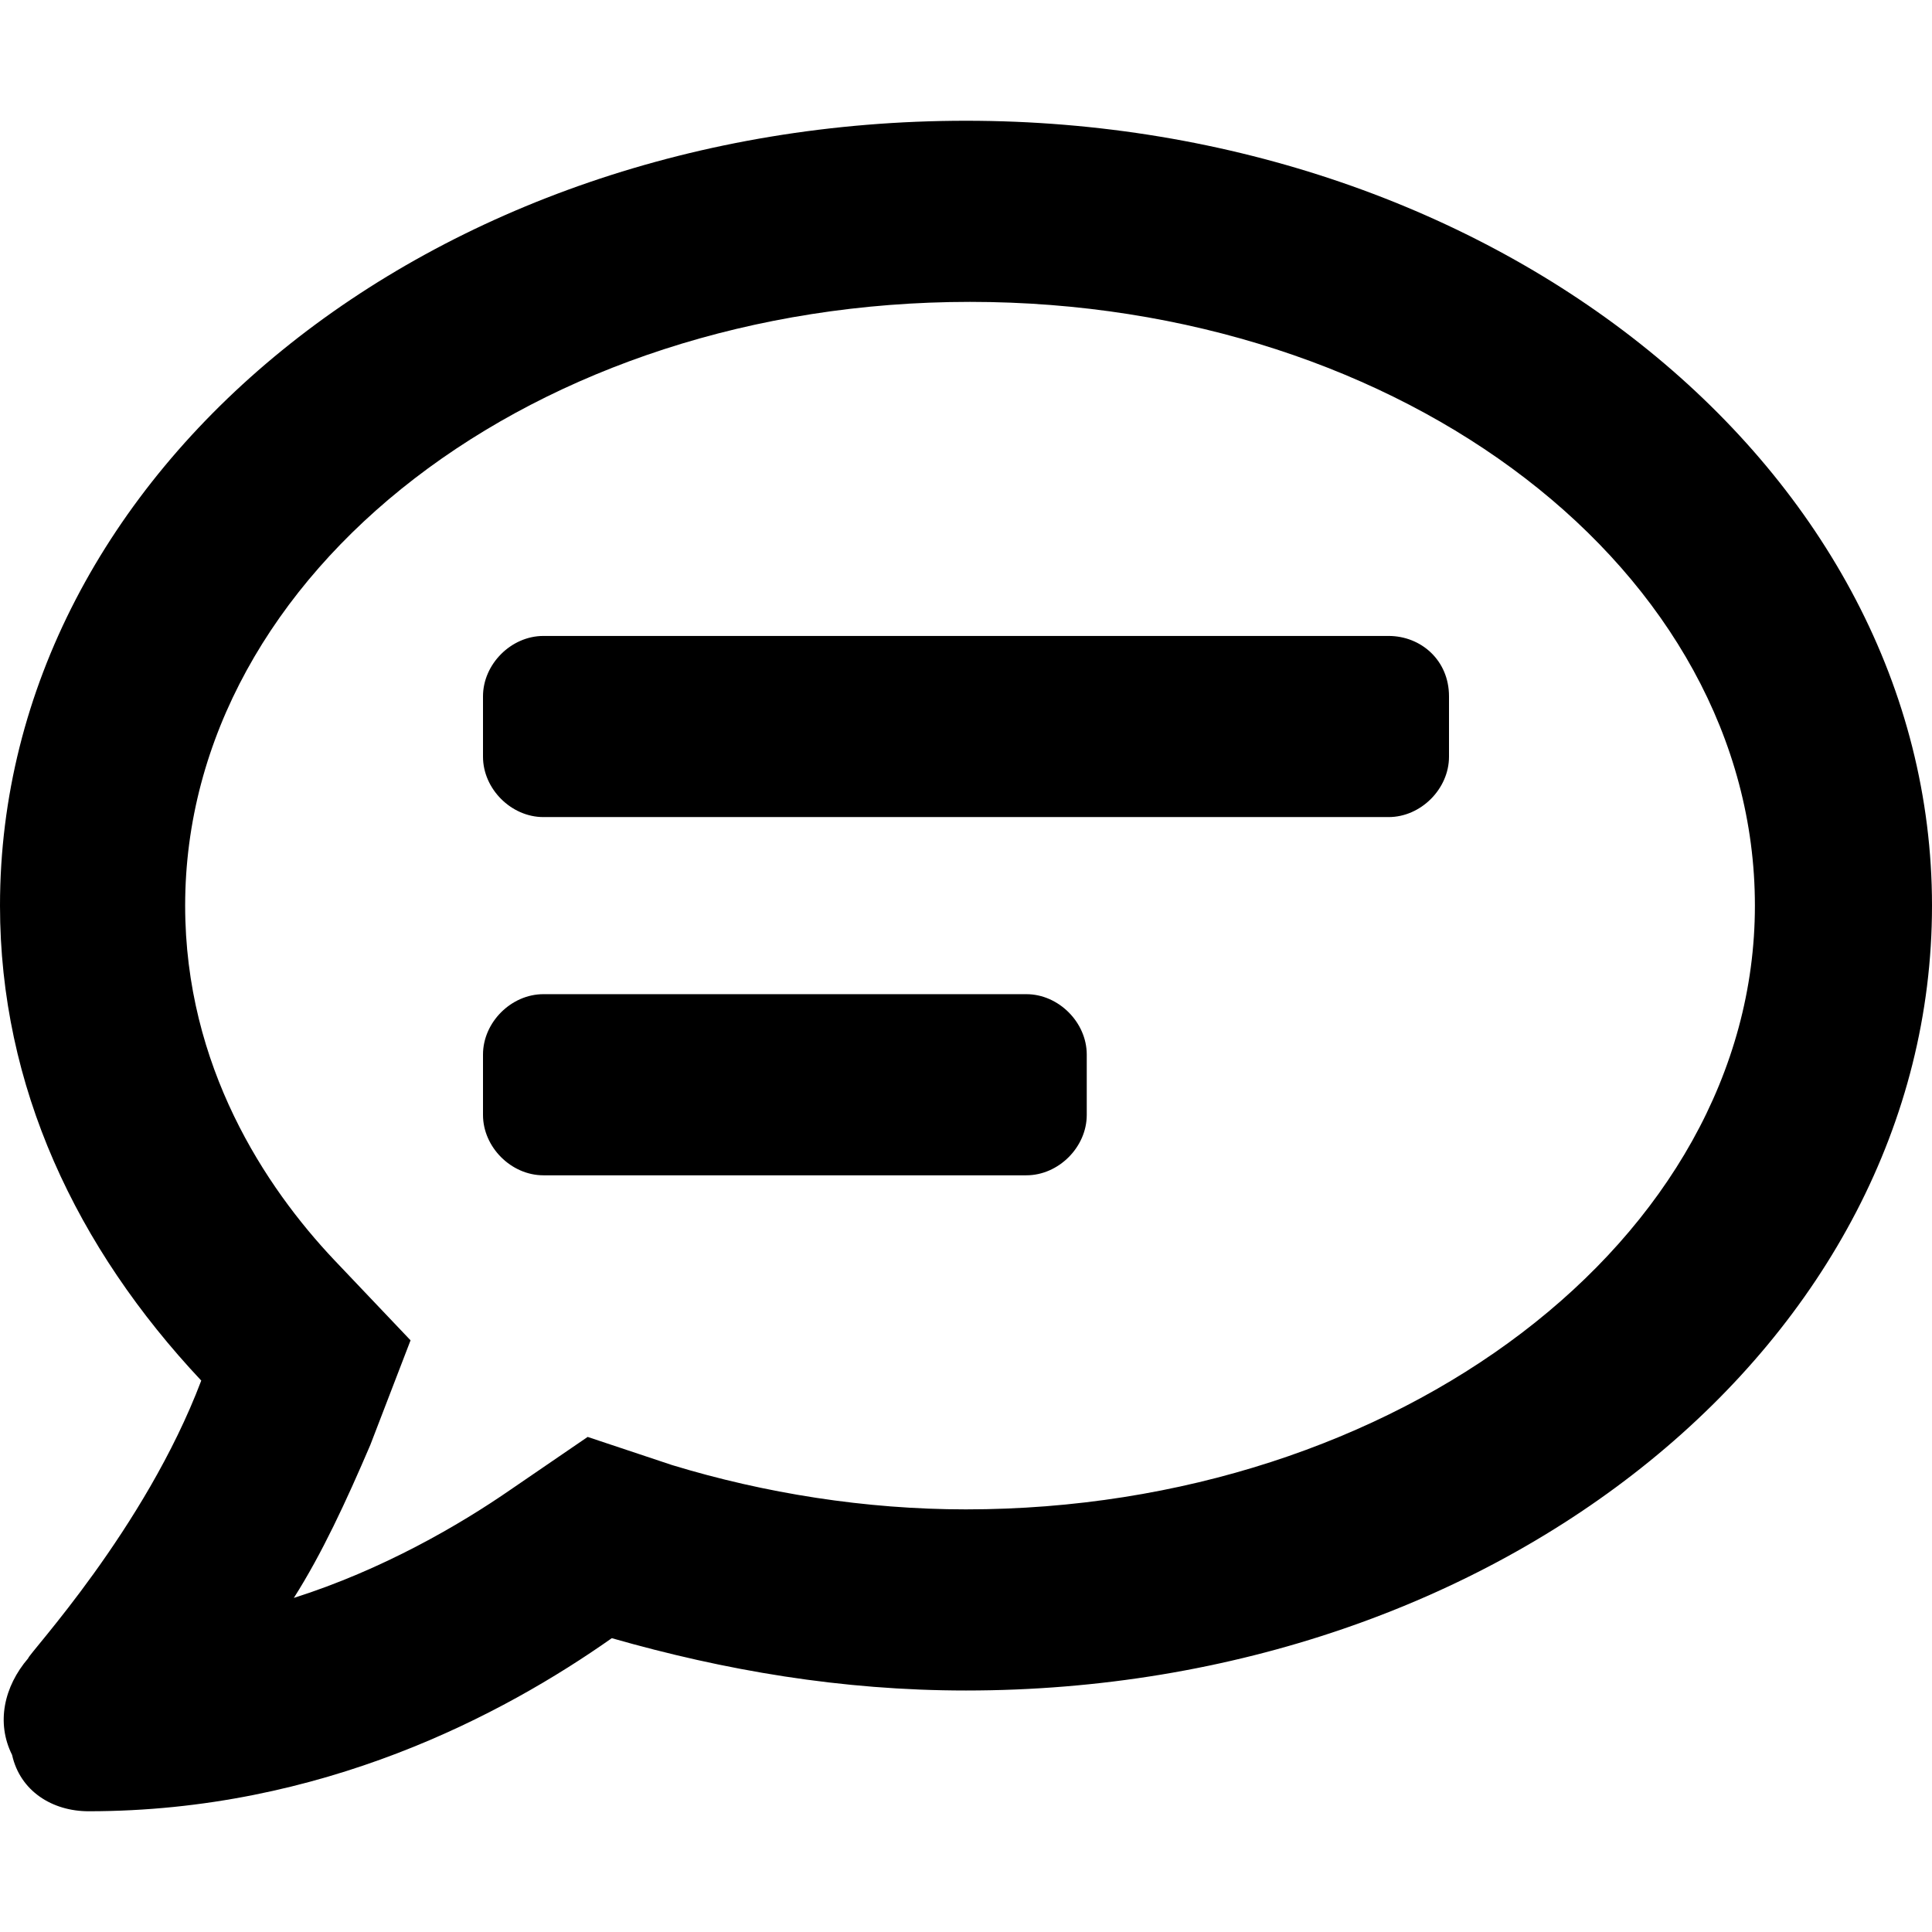 <svg enable-background="new 0 0 48 48" viewBox="0 0 48 48" xmlns="http://www.w3.org/2000/svg"><path d="m34.5 15.8h-21c-.8 0-1.5.7-1.5 1.5v1.5c0 .8.7 1.5 1.5 1.5h21c.8 0 1.5-.7 1.5-1.5v-1.5c0-.9-.7-1.5-1.5-1.5zm-9 8.9h-12c-.8 0-1.5.7-1.5 1.5v1.5c0 .8.7 1.5 1.5 1.5h12c.8 0 1.5-.7 1.5-1.5v-1.5c0-.8-.7-1.5-1.5-1.5zm-1.5-21.7c-13.3 0-24 8.7-24 19.5 0 4.5 1.9 8.5 5 11.8-1.4 3.7-4.3 6.8-4.3 6.9-.6.7-.8 1.6-.4 2.4.2.9 1 1.4 1.9 1.4 5.8 0 10.3-2.4 13-4.3 2.8.8 5.7 1.3 8.8 1.3 13.3 0 24-8.7 24-19.5s-10.8-19.5-24-19.5zm0 34.5c-2.5 0-5-.4-7.3-1.1l-2.1-.7-1.9 1.3c-1.3.9-3.2 2-5.4 2.7.7-1.1 1.3-2.4 1.9-3.8l1-2.6-1.9-2c-1.7-1.8-3.7-4.8-3.7-8.8 0-8.3 8.7-15 19.5-15s19.5 6.7 19.5 15-8.9 15-19.6 15z"/></svg>